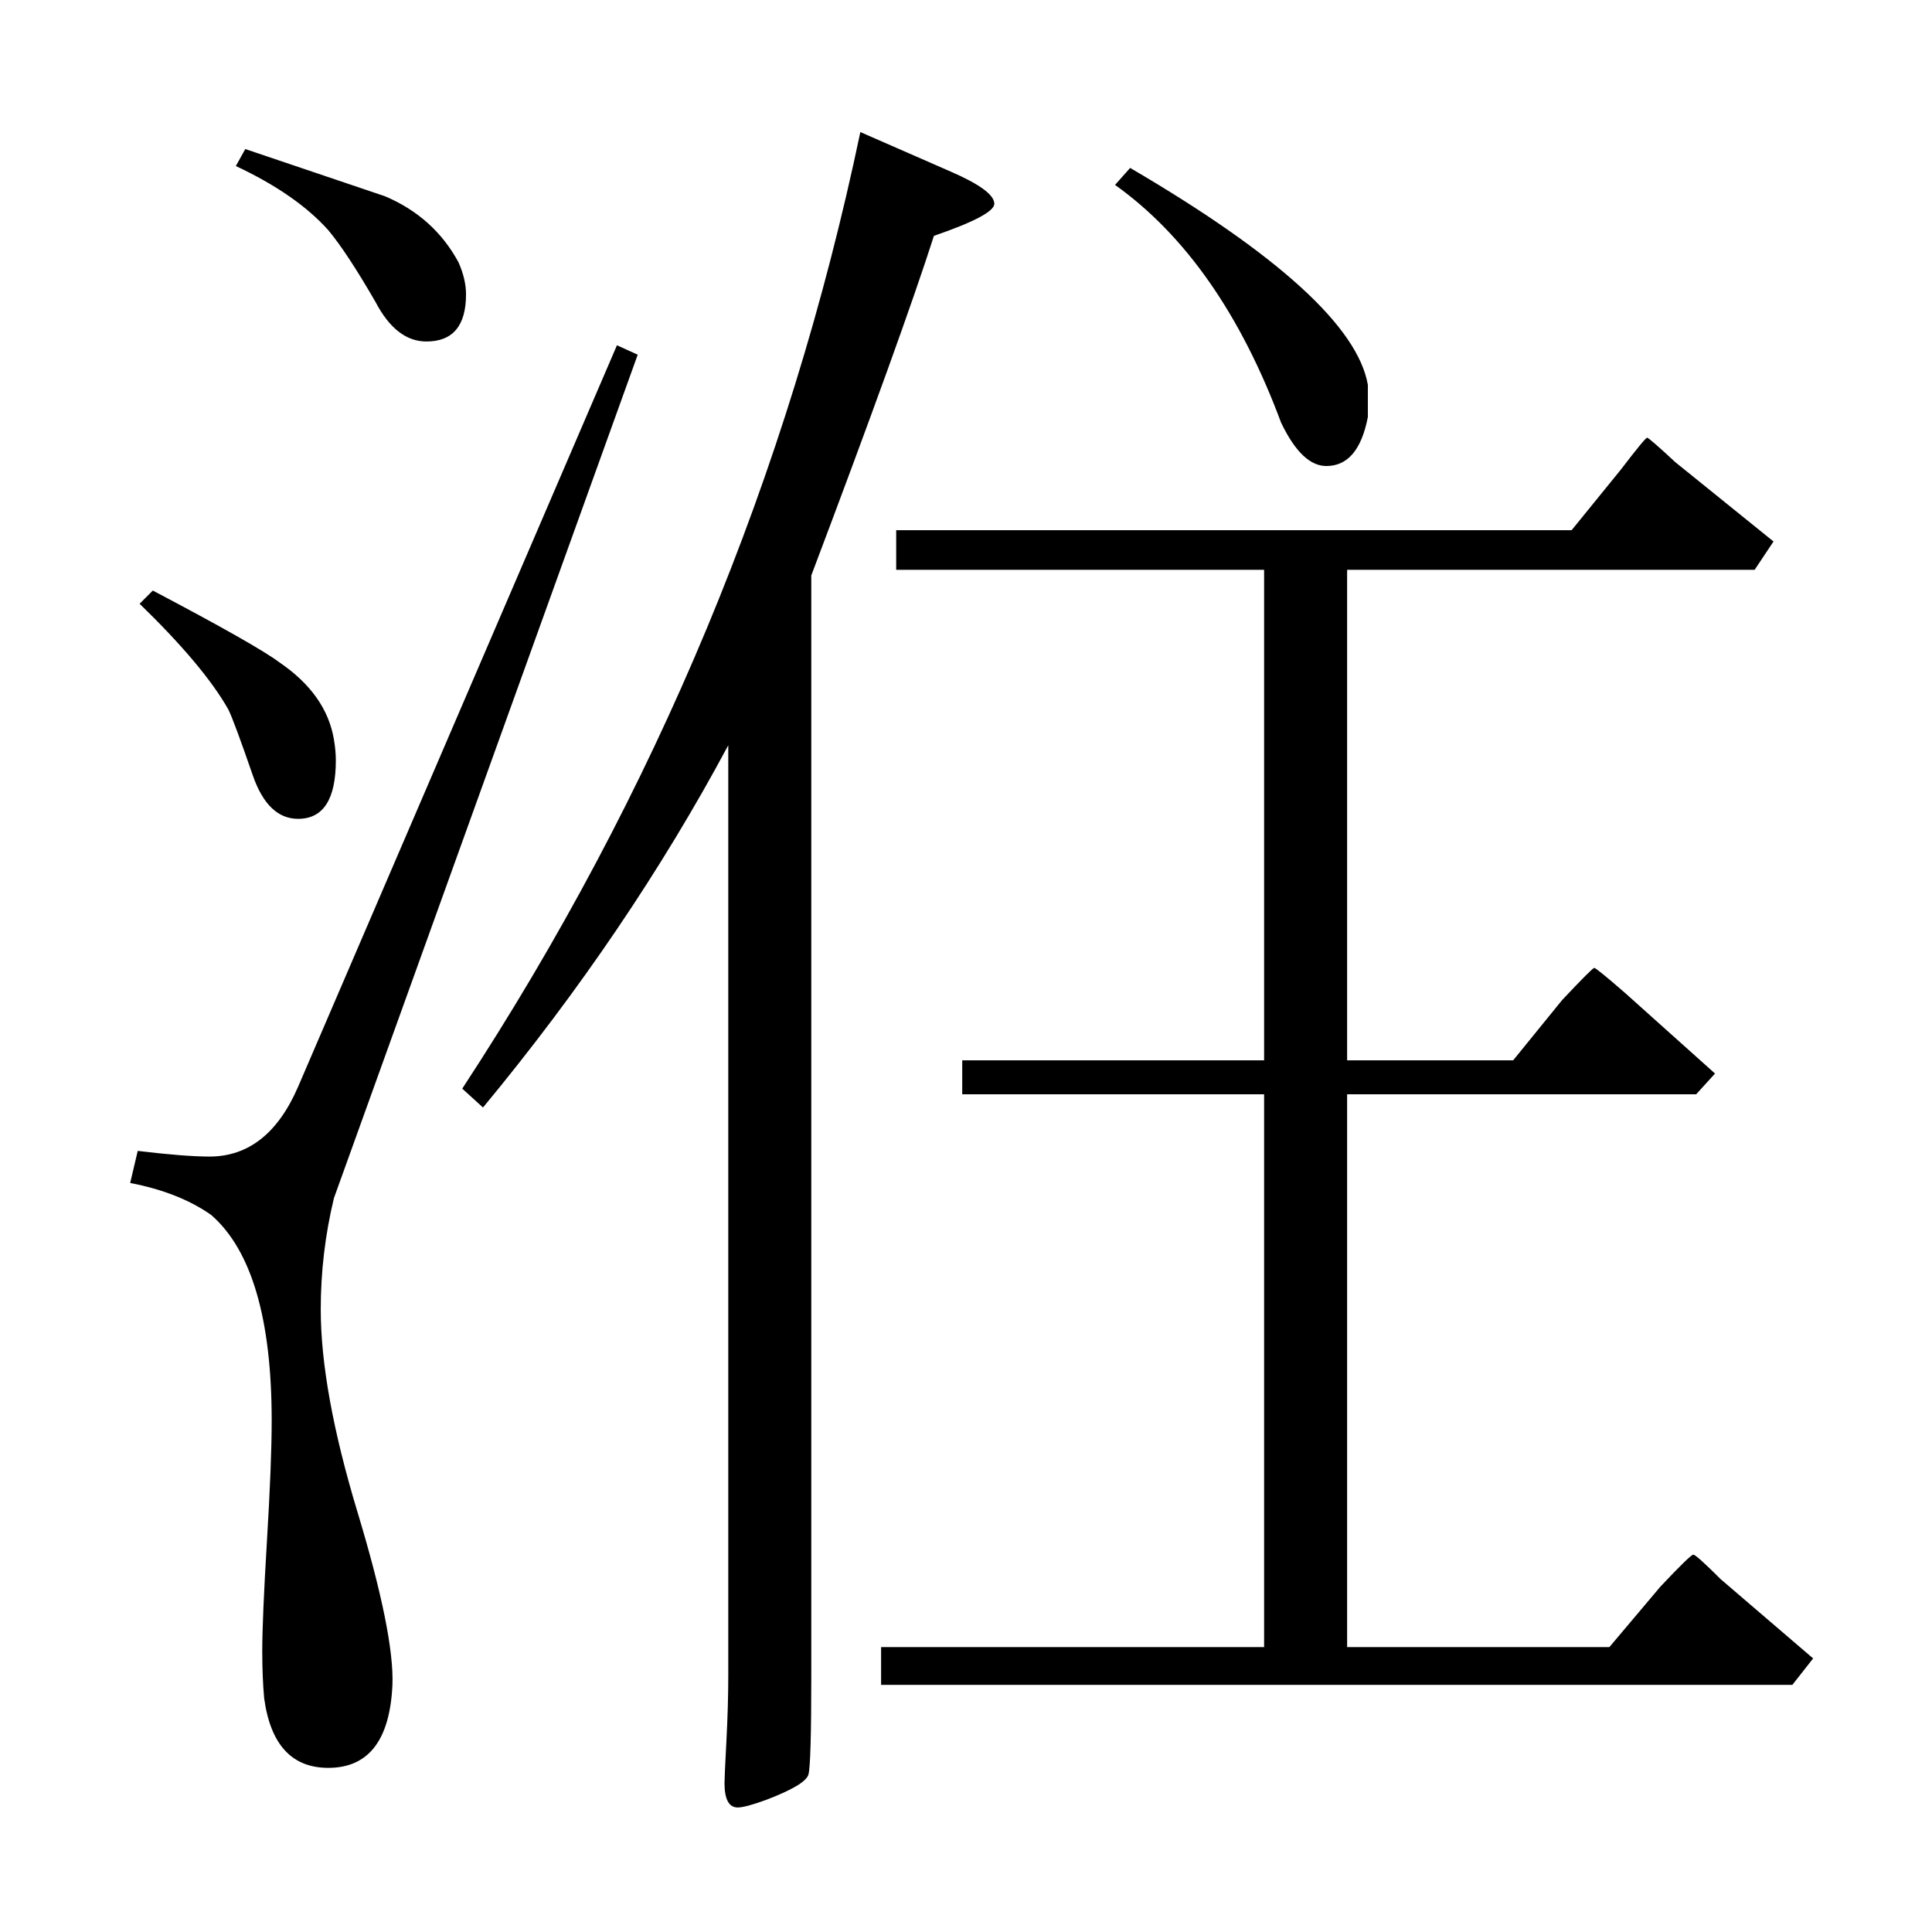 <?xml version="1.0" standalone="no"?>
<!DOCTYPE svg PUBLIC "-//W3C//DTD SVG 1.1//EN" "http://www.w3.org/Graphics/SVG/1.1/DTD/svg11.dtd" >
<svg xmlns="http://www.w3.org/2000/svg" xmlns:xlink="http://www.w3.org/1999/xlink" version="1.1" viewBox="0 -205 1024 1024">
  <g transform="matrix(1 0 0 -1 0 819)">
   <path fill="currentColor"
d="M243 885q4 -9 4 -17q0 -25 -21 -25q-16 0 -27 21q-15 26 -25 38q-17 19 -49 34l5 9l74 -25q26 -11 39 -35zM504 933q23 -10 23 -17q0 -6 -32 -17q-17 -53 -65 -180v-583q0 -47 -1.5 -52.5t-22.5 -13.5q-11 -4 -15 -4q-7 0 -7 13q0 3 1 22t1 35v493q-53 -99 -130 -192
l-11 10q154 235 211 507zM177 632q1 -6 1 -11q0 -31 -20 -31q-16 0 -24 23q-10 29 -13 35q-13 23 -47 56l7 7q55 -29 67 -38q25 -17 29 -41zM338 836l-161 -447q-7 -29 -7 -59q0 -43 19.5 -107.5t18.5 -91.5q-2 -44 -34 -44q-29 0 -34 37q-1 11 -1 25q0 17 2.5 58.5
t2.5 63.5q0 81 -32 109q-17 12 -43 17l4 17q25 -3 38 -3q31 0 47 37l169 393zM961 145l-11 -14h-483v20h203v293h-160v18h160v260h-195v21h358l26 32q13 17 14 17t15 -13l52 -42l-10 -15h-216v-260h88l26 32q16 17 17 17t16 -13l48 -43l-10 -11h-185v-293h139l27 32
q16 17 17.5 17t14.5 -13zM725 820v-17q-5 -26 -22 -26q-13 0 -24 23q-32 86 -88 126l8 9q118 -69 126 -115z" />
  </g>

</svg>
